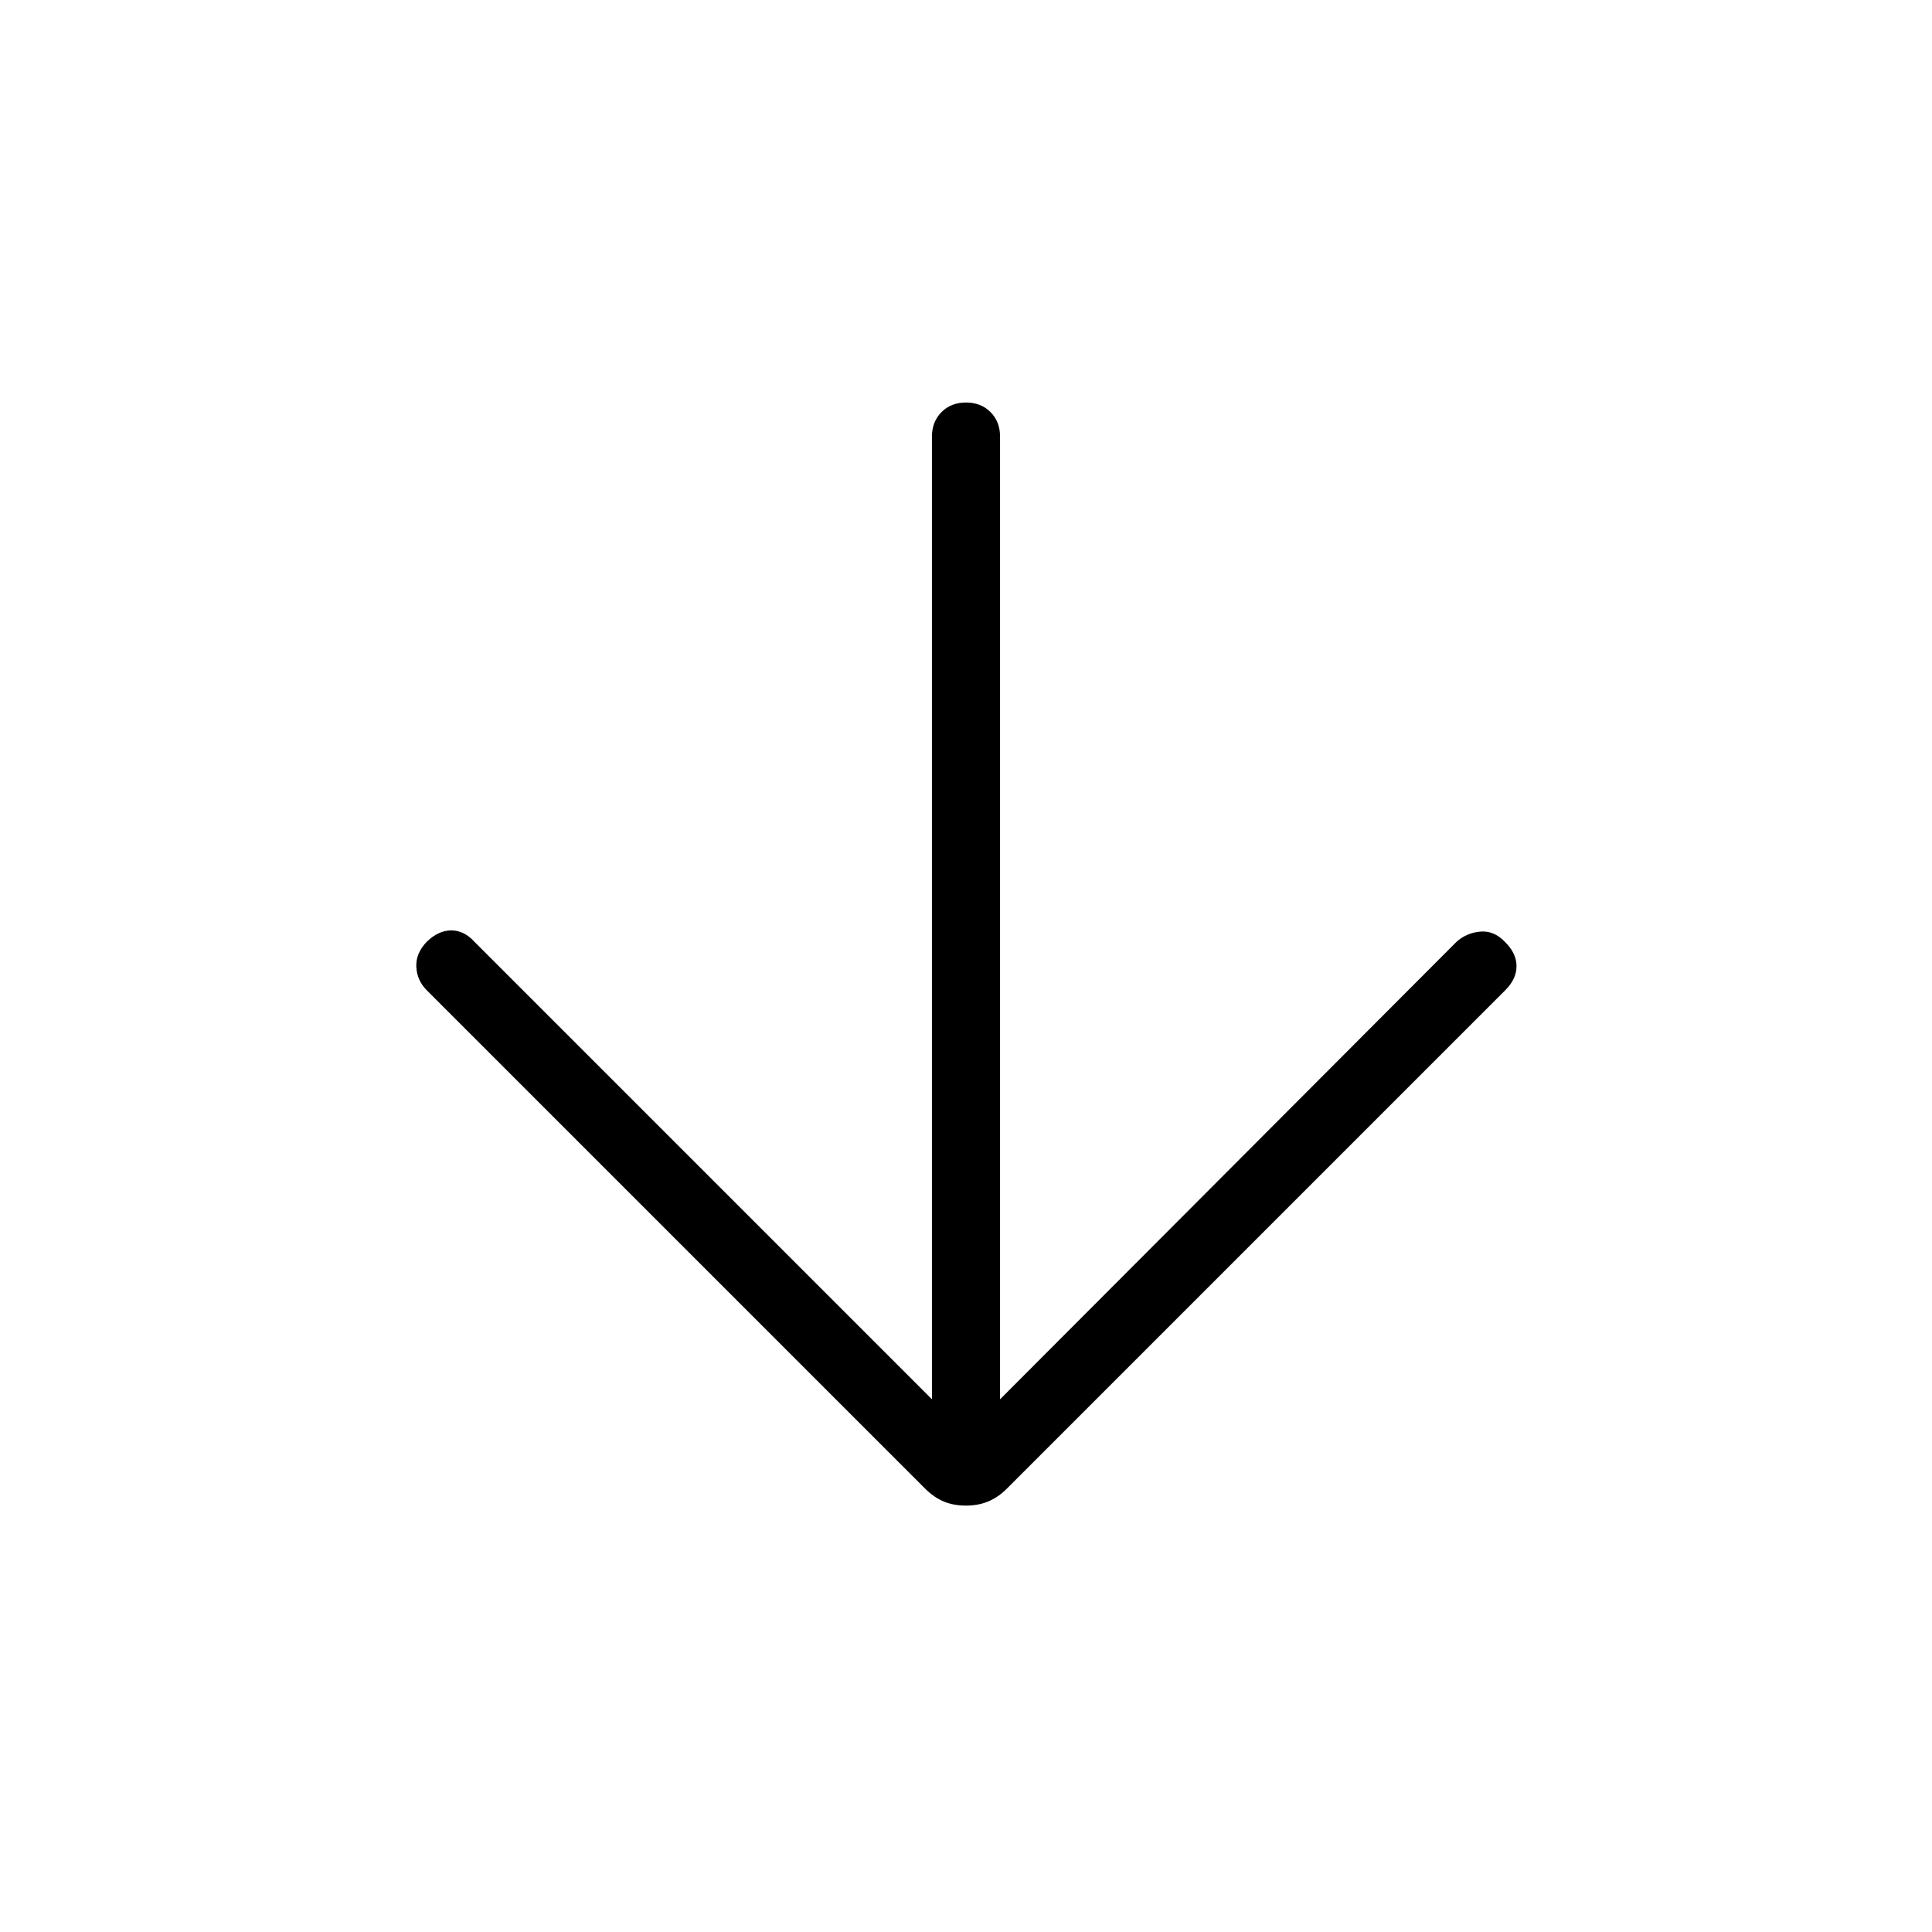 <svg xmlns="http://www.w3.org/2000/svg" height="40" viewBox="0 -960 960 960" width="40"><path d="M463.08-264.69v-478.39q0-7.39 4.76-12.16 4.77-4.76 12.17-4.76t12.16 4.76q4.75 4.77 4.75 12.16v478.39l226.93-227.44q4.96-4.36 11.71-4.96 6.75-.6 12.17 5.04 5.78 5.64 5.82 12.05.04 6.41-5.6 12.05L500.4-220.4q-4.45 4.45-9.42 6.49-4.96 2.04-11.05 2.04-6.08 0-10.98-2.04t-9.35-6.49L212.05-467.95q-4.79-4.79-5.18-11.52-.38-6.74 5.18-12.58 5.85-5.64 12.19-5.64 6.35 0 11.48 5.64l227.36 227.36Z"/></svg>